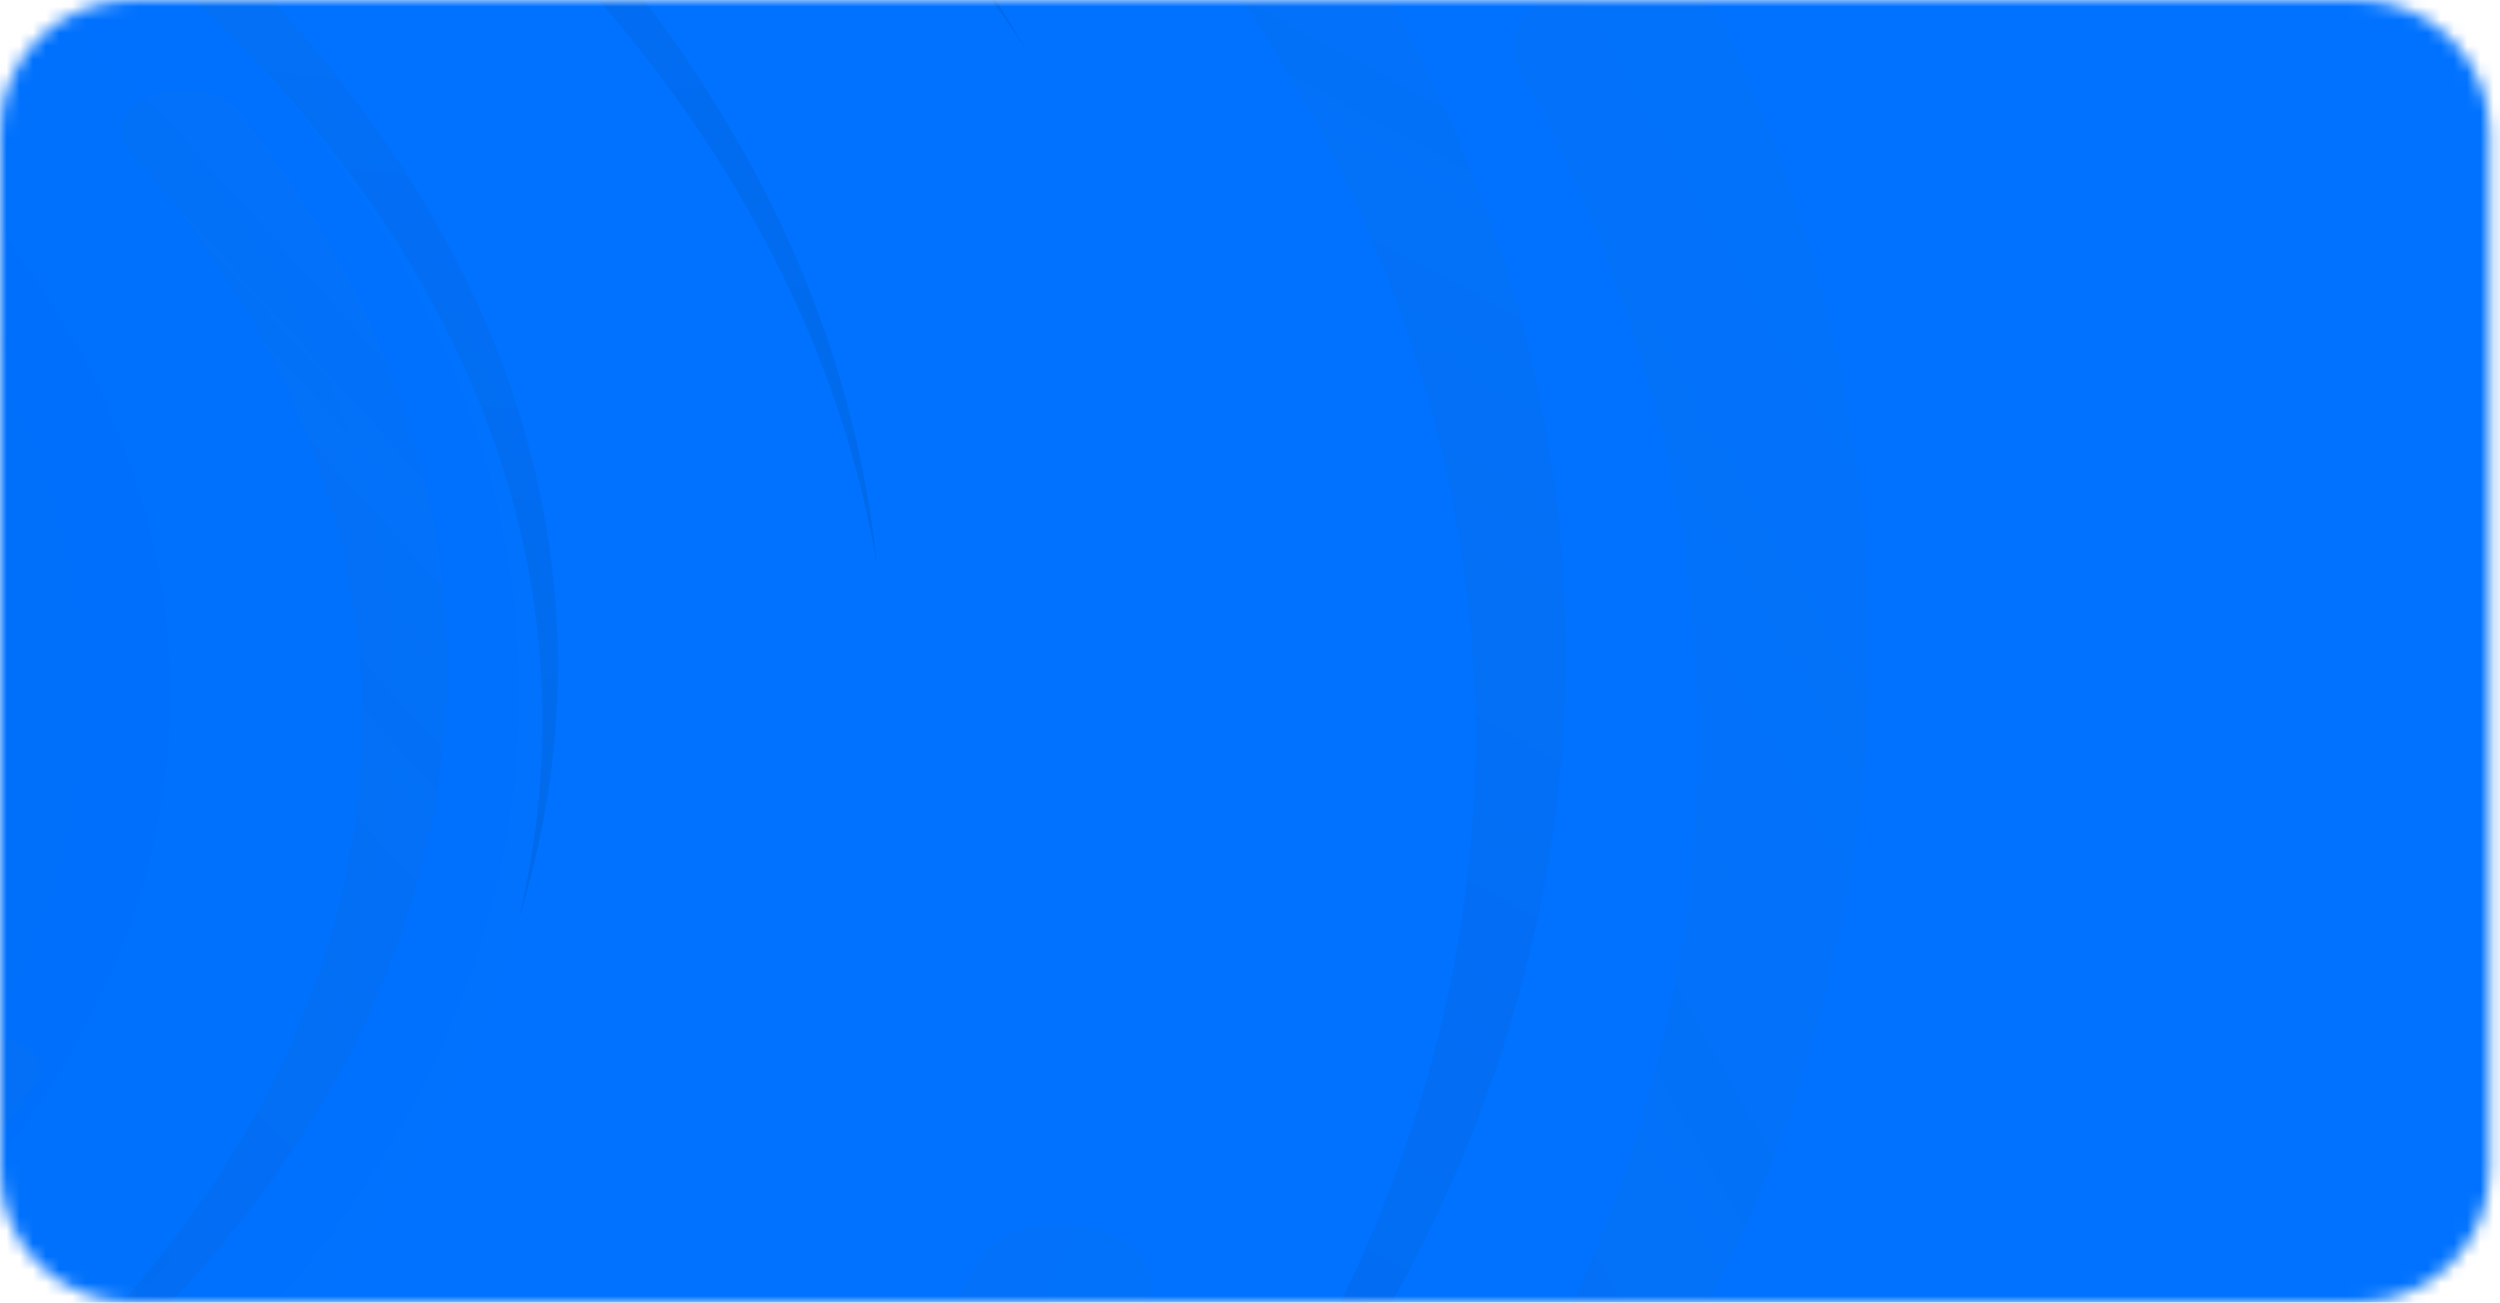 <svg width="190" height="99" viewBox="0 0 190 99" fill="none" xmlns="http://www.w3.org/2000/svg">
<mask id="mask0_1038_3416" style="mask-type:alpha" maskUnits="userSpaceOnUse" x="0" y="0" width="190" height="99">
<path d="M0 10C0 4.477 4.477 0 10 0H179.199C184.722 0 189.199 4.477 189.199 10V89C189.199 94.523 184.722 99 179.199 99H10C4.477 99 0 94.523 0 89V10Z" fill="#101828"/>
</mask>
<g mask="url(#mask0_1038_3416)">
<path d="M-111.544 271.069C76.606 271.069 229.132 173.341 229.132 52.788C229.132 -67.765 76.606 -165.492 -111.544 -165.492C-299.695 -165.492 -452.221 -67.765 -452.221 52.788C-452.221 173.341 -299.695 271.069 -111.544 271.069Z" fill="url(#paint0_linear_1038_3416)"/>
<g opacity="0.5">
<path d="M-111.545 198.308C13.889 198.308 115.573 133.157 115.573 52.788C115.573 -27.581 13.889 -92.732 -111.545 -92.732C-236.978 -92.732 -338.663 -27.581 -338.663 52.788C-338.663 133.157 -236.978 198.308 -111.545 198.308Z" fill="url(#paint1_linear_1038_3416)"/>
<path d="M-111.545 183.756C1.346 183.756 92.862 125.12 92.862 52.788C92.862 -19.544 1.346 -78.18 -111.545 -78.18C-224.435 -78.18 -315.951 -19.544 -315.951 52.788C-315.951 125.12 -224.435 183.756 -111.545 183.756Z" fill="url(#paint2_linear_1038_3416)"/>
<path d="M-111.545 176.48C-4.926 176.48 81.506 121.101 81.506 52.788C81.506 -15.525 -4.926 -70.904 -111.545 -70.904C-218.163 -70.904 -304.595 -15.525 -304.595 52.788C-304.595 121.101 -218.163 176.48 -111.545 176.48Z" fill="url(#paint3_linear_1038_3416)"/>
<path d="M-111.544 172.915C-7.999 172.915 75.941 119.132 75.941 52.788C75.941 -13.556 -7.999 -67.339 -111.544 -67.339C-215.09 -67.339 -299.03 -13.556 -299.03 52.788C-299.03 119.132 -215.09 172.915 -111.544 172.915Z" fill="url(#paint4_linear_1038_3416)"/>
<path d="M-111.545 158.29C-20.605 158.29 53.116 111.055 53.116 52.788C53.116 -5.479 -20.605 -52.714 -111.545 -52.714C-202.484 -52.714 -276.205 -5.479 -276.205 52.788C-276.205 111.055 -202.484 158.29 -111.545 158.29Z" fill="url(#paint5_linear_1038_3416)"/>
<path d="M-111.544 143.738C-33.148 143.738 30.404 103.018 30.404 52.788C30.404 2.557 -33.148 -38.162 -111.544 -38.162C-189.941 -38.162 -253.493 2.557 -253.493 52.788C-253.493 103.018 -189.941 143.738 -111.544 143.738Z" fill="url(#paint6_linear_1038_3416)"/>
<path d="M-111.545 138.281C-37.852 138.281 21.887 100.005 21.887 52.788C21.887 5.571 -37.852 -32.705 -111.545 -32.705C-185.237 -32.705 -244.977 5.571 -244.977 52.788C-244.977 100.005 -185.237 138.281 -111.545 138.281Z" fill="url(#paint7_linear_1038_3416)"/>
</g>
<g opacity="0.2">
<path d="M2.772 82.241C2.773 82.243 2.773 82.246 2.771 82.248C-0.326 86.896 -4.109 91.351 -8.51 95.526C-12.92 99.701 -17.947 103.591 -23.502 107.13C-29.057 110.67 -35.138 113.853 -41.616 116.635C-48.101 119.416 -54.982 121.789 -62.143 123.718C-69.304 125.647 -76.738 127.133 -84.306 128.154C-91.88 129.174 -99.586 129.723 -107.289 129.792C-114.992 129.86 -122.695 129.451 -130.241 128.575C-137.803 127.695 -145.202 126.349 -152.326 124.579C-145.09 126.152 -137.637 127.283 -130.094 127.942C-122.553 128.606 -114.929 128.796 -107.368 128.516C-99.8 128.237 -92.294 127.489 -84.991 126.293C-77.68 125.098 -70.561 123.452 -63.774 121.392C-56.98 119.334 -50.507 116.86 -44.482 114.027C-38.446 111.19 -32.856 107.99 -27.807 104.479C-22.759 100.968 -18.251 97.157 -14.362 93.11C-10.473 89.063 -7.212 84.783 -4.609 80.349C-3.836 79.034 -1.552 78.423 0.501 78.918C2.555 79.413 3.606 80.823 2.831 82.144C2.813 82.176 2.797 82.204 2.772 82.234C2.77 82.236 2.77 82.239 2.772 82.241Z" fill="url(#paint8_linear_1038_3416)"/>
<path d="M18.113 8.441C18.117 8.442 18.12 8.444 18.122 8.446C22.376 13.823 25.829 19.454 28.41 25.233C30.982 31.016 32.676 36.942 33.464 42.908C34.252 48.874 34.13 54.875 33.131 60.801C32.123 66.73 30.232 72.579 27.492 78.25C24.753 83.922 21.172 89.414 16.826 94.627C12.472 99.844 7.347 104.777 1.538 109.339C-4.271 113.902 -10.759 118.098 -17.796 121.844C-24.849 125.597 -32.442 128.897 -40.428 131.711C-32.636 128.681 -25.308 125.185 -18.584 121.273C-11.856 117.367 -5.74 113.049 -0.342 108.407C5.065 103.763 9.752 98.794 13.646 93.601C17.547 88.405 20.658 82.974 22.924 77.422C25.199 71.866 26.634 66.179 27.213 60.479C27.795 54.77 27.518 49.043 26.381 43.395C25.244 37.748 23.266 32.186 20.477 26.806C17.687 21.426 14.083 16.235 9.756 11.312C8.472 9.85 9.352 8.045 11.633 7.222C13.913 6.399 16.731 6.865 18.02 8.332C18.052 8.367 18.079 8.398 18.104 8.436C18.105 8.438 18.109 8.441 18.113 8.441Z" fill="url(#paint9_linear_1038_3416)"/>
<path d="M36.241 123.899C36.242 123.902 36.24 123.905 36.236 123.908C28.933 129.872 20.753 135.386 11.845 140.341C2.926 145.292 -6.715 149.678 -16.908 153.425C-27.101 157.171 -37.84 160.271 -48.911 162.69C-59.993 165.105 -71.401 166.833 -82.945 167.846C-94.49 168.86 -106.161 169.164 -117.744 168.761C-129.337 168.354 -140.835 167.234 -152.037 165.416C-163.238 163.599 -174.151 161.091 -184.555 157.944C-194.978 154.788 -204.882 150.997 -214.131 146.661C-204.601 150.74 -194.488 154.233 -183.958 157.064C-173.434 159.902 -162.503 162.073 -151.378 163.548C-140.243 165.027 -128.915 165.81 -117.608 165.893C-106.292 165.981 -94.98 165.366 -83.899 164.07C-72.808 162.779 -61.93 160.804 -51.483 158.198C-41.02 155.589 -30.981 152.343 -21.539 148.512C-12.097 144.68 -3.257 140.28 4.831 135.384C12.918 130.488 20.235 125.098 26.694 119.321C28.61 117.607 32.29 117.29 34.965 118.518C37.641 119.747 38.309 122.052 36.386 123.772C36.34 123.814 36.3 123.85 36.246 123.888C36.242 123.891 36.24 123.895 36.241 123.899Z" fill="url(#paint10_linear_1038_3416)"/>
<path d="M87.057 98.867C87.059 98.87 87.059 98.874 87.057 98.879C82.184 106.96 76.12 114.737 68.969 122.059C61.803 129.381 53.554 136.238 44.368 142.515C35.181 148.791 25.061 154.479 14.222 159.493C3.37 164.505 -8.197 168.836 -20.285 172.415C-32.374 175.994 -44.971 178.825 -57.84 180.864C-70.723 182.901 -83.873 184.139 -97.064 184.551C-110.254 184.963 -123.489 184.558 -136.5 183.346C-149.538 182.128 -162.339 180.105 -174.71 177.346C-162.166 179.765 -149.292 181.417 -136.306 182.257C-123.325 183.105 -110.246 183.138 -97.318 182.368C-84.377 181.601 -71.589 180.031 -59.188 177.701C-46.774 175.374 -34.732 172.281 -23.297 168.492C-11.848 164.706 -0.99 160.219 9.068 155.134C19.143 150.043 28.423 144.346 36.744 138.137C45.065 131.928 52.432 125.227 58.718 118.144C65.003 111.062 70.189 103.604 74.235 95.908C75.436 93.624 79.293 92.49 82.857 93.26C86.422 94.029 88.355 96.405 87.149 98.698C87.121 98.753 87.097 98.801 87.058 98.853C87.054 98.858 87.054 98.863 87.057 98.867Z" fill="url(#paint11_linear_1038_3416)"/>
<path d="M45.168 -59.097C45.175 -59.097 45.181 -59.096 45.185 -59.094C56.148 -52.515 66.128 -45.276 74.923 -37.51C83.71 -29.734 91.301 -21.437 97.567 -12.763C103.834 -4.089 108.765 4.956 112.315 14.196C115.856 23.443 118.004 32.878 118.727 42.344C119.45 51.811 118.758 61.302 116.682 70.644C114.595 79.993 111.112 89.186 106.285 98.062C101.459 106.938 95.301 115.503 87.937 123.585C80.555 131.682 71.977 139.288 62.394 146.303C71.501 139.032 79.514 131.224 86.268 123.004C93.033 114.79 98.529 106.173 102.671 97.321C106.823 88.463 109.621 79.37 111.036 70.217C112.461 61.056 112.5 51.822 111.168 42.699C109.846 33.569 107.152 24.536 103.163 15.783C99.172 7.015 93.876 -1.479 87.358 -9.554C80.84 -17.629 73.133 -25.279 64.364 -32.374C55.594 -39.469 45.764 -45.995 35.077 -51.867C31.906 -53.61 31.687 -56.627 34.407 -58.659C37.128 -60.691 41.752 -60.978 44.935 -59.229C45.013 -59.186 45.081 -59.15 45.15 -59.101C45.154 -59.098 45.161 -59.097 45.168 -59.097Z" fill="url(#paint12_linear_1038_3416)"/>
<path d="M131.06 2C131.066 2.001 131.071 2.005 131.073 2.01C135.817 12.027 139.073 22.324 140.765 32.705C142.443 43.092 142.55 53.553 141.091 63.908C139.631 74.263 136.598 84.503 132.1 94.444C127.586 104.389 121.6 114.025 114.245 123.195C106.891 132.366 98.183 141.065 88.296 149.142C78.395 157.222 67.31 164.668 55.229 171.348C43.148 178.027 30.076 183.95 16.279 188.997C2.451 194.052 -12.086 198.228 -27.069 201.498C-12.317 197.822 1.86 193.258 15.199 187.868C28.544 182.488 41.037 176.285 52.452 169.39C63.884 162.492 74.238 154.901 83.341 146.772C92.459 138.639 100.334 129.954 106.824 120.896C113.329 111.834 118.458 102.386 122.13 92.749C125.813 83.1 128.034 73.252 128.749 63.373C129.463 53.495 128.697 43.603 126.459 33.863C124.22 24.123 120.499 14.55 115.416 5.294C113.908 2.547 116.264 -0.372 120.551 -1.338C124.838 -2.304 129.438 -0.963 130.951 1.794C130.989 1.861 131.022 1.919 131.046 1.988C131.047 1.993 131.053 1.998 131.06 2Z" fill="url(#paint13_linear_1038_3416)"/>
<path d="M149.749 120.11C149.752 120.114 149.752 120.12 149.748 120.126C142.669 130.749 134.023 140.932 123.962 150.476C113.882 160.018 102.392 168.91 89.695 177C76.998 185.089 63.1 192.366 48.293 198.725C33.468 205.08 17.741 210.505 1.373 214.914C-14.996 219.323 -31.987 222.72 -49.284 225.054C-66.598 227.384 -84.212 228.641 -101.818 228.797C-119.425 228.952 -137.03 228.018 -154.28 226.015C-171.565 224.003 -188.476 220.927 -204.759 216.881C-188.221 220.478 -171.185 223.063 -153.943 224.569C-136.707 226.087 -119.281 226.521 -101.998 225.88C-84.699 225.244 -67.543 223.534 -50.85 220.799C-34.14 218.067 -17.868 214.305 -2.355 209.597C13.175 204.894 27.969 199.238 41.742 192.762C55.537 186.279 68.316 178.964 79.855 170.938C91.394 162.913 101.697 154.203 110.587 144.953C119.477 135.703 126.929 125.919 132.879 115.785C134.646 112.778 139.867 111.382 144.561 112.513C149.254 113.645 151.657 116.869 149.885 119.887C149.843 119.96 149.807 120.024 149.751 120.092C149.747 120.098 149.746 120.105 149.749 120.11Z" fill="url(#paint14_linear_1038_3416)"/>
<path d="M-1.052 185.41C-1.054 185.413 -1.058 185.417 -1.064 185.419C-14.461 189.77 -28.491 193.302 -42.889 195.941C-57.298 198.572 -72.063 200.305 -86.927 201.111C-101.792 201.917 -116.744 201.793 -131.509 200.77C-146.282 199.739 -160.854 197.806 -174.985 195.003C-189.117 192.201 -202.8 188.538 -215.79 184.093C-228.787 179.639 -241.079 174.398 -252.445 168.456C-263.812 162.514 -274.268 155.877 -283.602 148.679C-292.952 141.465 -301.174 133.699 -308.185 125.53C-300.636 133.5 -291.925 140.995 -282.179 147.873C-272.447 154.755 -261.688 161.011 -250.123 166.533C-238.551 172.063 -226.172 176.857 -213.232 180.84C-200.285 184.83 -186.756 188.012 -172.92 190.331C-159.078 192.658 -144.909 194.125 -130.706 194.717C-116.483 195.313 -102.214 195.029 -88.142 193.866C-74.07 192.704 -60.214 190.681 -46.809 187.827C-33.404 184.974 -20.471 181.287 -8.204 176.861C-4.563 175.548 -0.063 176.448 1.986 178.781C4.036 181.114 2.875 183.996 -0.779 185.314C-0.867 185.347 -0.944 185.375 -1.038 185.4C-1.045 185.401 -1.05 185.405 -1.052 185.41Z" fill="url(#paint15_linear_1038_3416)"/>
<path d="M-55.727 -4.656C-55.724 -4.656 -55.721 -4.656 -55.718 -4.655C-50.056 -2.288 -44.75 0.421 -39.904 3.423C-35.06 6.43 -30.683 9.728 -26.847 13.259C-23.011 16.79 -19.722 20.552 -17.021 24.47C-14.324 28.392 -12.221 32.467 -10.745 36.627C-9.27 40.787 -8.419 45.029 -8.2 49.274C-7.984 53.522 -8.407 57.772 -9.463 61.948C-10.52 66.124 -12.205 70.229 -14.483 74.181C-16.768 78.139 -19.642 81.941 -23.034 85.53C-19.884 81.851 -17.285 77.989 -15.294 74.007C-13.297 70.027 -11.912 65.932 -11.156 61.801C-10.396 57.666 -10.265 53.495 -10.754 49.367C-11.24 45.235 -12.349 41.14 -14.053 37.163C-15.752 33.182 -18.049 29.313 -20.885 25.632C-23.723 21.946 -27.107 18.445 -30.982 15.193C-34.856 11.94 -39.205 8.934 -43.958 6.228C-48.711 3.523 -53.864 1.122 -59.318 -0.946C-60.936 -1.56 -61.401 -2.886 -60.443 -3.923C-59.485 -4.96 -57.471 -5.318 -55.846 -4.702C-55.806 -4.688 -55.772 -4.675 -55.736 -4.657C-55.733 -4.656 -55.73 -4.655 -55.727 -4.656Z" fill="url(#paint16_linear_1038_3416)"/>
<path d="M-149.812 -22.253C-149.81 -22.255 -149.808 -22.256 -149.805 -22.257C-142.257 -23.724 -134.498 -24.732 -126.677 -25.255C-118.85 -25.774 -110.968 -25.807 -103.166 -25.356C-95.364 -24.904 -87.649 -23.966 -80.159 -22.575C-72.666 -21.178 -65.405 -19.327 -58.496 -17.052C-51.587 -14.777 -45.032 -12.084 -38.947 -9.026C-32.859 -5.963 -27.248 -2.534 -22.215 1.203C-17.183 4.94 -12.72 8.983 -8.917 13.251C-5.109 17.528 -1.962 22.024 0.501 26.659C-2.268 22.096 -5.707 17.711 -9.768 13.585C-13.822 9.457 -18.495 5.593 -23.69 2.061C-28.888 -1.474 -34.607 -4.677 -40.732 -7.493C-46.86 -10.313 -53.404 -12.749 -60.229 -14.756C-67.056 -16.768 -74.175 -18.355 -81.436 -19.491C-88.706 -20.63 -96.126 -21.317 -103.569 -21.538C-111.012 -21.759 -118.465 -21.522 -125.804 -20.83C-133.142 -20.137 -140.356 -18.986 -147.33 -17.414C-149.399 -16.948 -151.598 -17.676 -152.326 -19.003C-153.054 -20.329 -152.043 -21.751 -149.966 -22.22C-149.916 -22.231 -149.872 -22.241 -149.819 -22.249C-149.816 -22.249 -149.813 -22.251 -149.812 -22.253Z" fill="url(#paint17_linear_1038_3416)"/>
<path d="M-78.862 -46.529C-78.859 -46.531 -78.854 -46.532 -78.85 -46.531C-68.974 -45.056 -59.325 -42.982 -50.09 -40.343C-40.856 -37.697 -32.046 -34.488 -23.811 -30.771C-15.577 -27.055 -7.928 -22.833 -0.984 -18.198C5.958 -13.557 12.185 -8.505 17.596 -3.126C23.006 2.253 27.603 7.952 31.31 13.864C35.016 19.781 37.823 25.91 39.677 32.144C41.532 38.378 42.444 44.718 42.397 51.036C42.346 57.367 41.338 63.67 39.431 69.845C40.925 63.624 41.496 57.325 41.114 51.058C40.742 44.792 39.415 38.564 37.174 32.493C34.934 26.415 31.779 20.493 27.784 14.835C23.791 9.171 18.948 3.763 13.363 -1.283C7.78 -6.336 1.445 -11.035 -5.5 -15.29C-12.452 -19.554 -20.025 -23.375 -28.09 -26.686C-36.156 -29.998 -44.693 -32.804 -53.559 -35.056C-62.424 -37.308 -71.611 -38.997 -80.954 -40.12C-83.726 -40.453 -85.444 -42.169 -84.924 -43.946C-84.403 -45.722 -81.851 -46.89 -79.068 -46.556C-79 -46.548 -78.942 -46.542 -78.876 -46.528C-78.871 -46.527 -78.866 -46.528 -78.862 -46.529Z" fill="url(#paint18_linear_1038_3416)"/>
<path d="M-121.52 -65.457C-121.517 -65.46 -121.512 -65.461 -121.507 -65.461C-109.682 -65.71 -97.831 -65.239 -86.181 -64.052C-74.527 -62.857 -63.087 -60.945 -52.056 -58.35C-41.025 -55.755 -30.416 -52.477 -20.406 -48.597C-10.396 -44.71 -0.997 -40.222 7.635 -35.207C16.267 -30.192 24.132 -24.659 31.096 -18.715C38.061 -12.763 44.113 -6.399 49.14 0.267C54.168 6.933 58.184 13.902 61.108 21.031C64.035 28.175 65.869 35.473 66.63 42.8C65.382 35.501 63.057 28.292 59.673 21.303C56.301 14.314 51.871 7.553 46.483 1.144C41.095 -5.272 34.749 -11.335 27.581 -16.938C20.411 -22.548 12.405 -27.706 3.733 -32.312C-4.94 -36.925 -14.293 -40.995 -24.125 -44.447C-33.969 -47.906 -44.303 -50.747 -54.953 -52.919C-65.603 -55.09 -76.546 -56.601 -87.598 -57.423C-98.65 -58.245 -109.799 -58.372 -120.856 -57.829C-124.137 -57.668 -126.882 -59.27 -127.133 -61.373C-127.384 -63.475 -125.058 -65.285 -121.764 -65.447C-121.684 -65.451 -121.615 -65.455 -121.534 -65.453C-121.529 -65.453 -121.524 -65.454 -121.52 -65.457Z" fill="url(#paint19_linear_1038_3416)"/>
<path d="M-184.112 -74.309C-184.11 -74.312 -184.106 -74.315 -184.1 -74.316C-171.306 -77.119 -158.108 -79.142 -144.756 -80.339C-131.397 -81.528 -117.896 -81.887 -104.487 -81.413C-91.078 -80.938 -77.773 -79.627 -64.81 -77.53C-51.843 -75.425 -39.23 -72.531 -27.181 -68.899C-15.131 -65.266 -3.649 -60.903 7.062 -55.897C17.778 -50.883 27.71 -45.224 36.681 -39.015C45.653 -32.805 53.675 -26.049 60.59 -18.884C67.514 -11.702 73.325 -4.119 77.978 3.727C72.806 -3.984 66.506 -11.365 59.163 -18.279C51.833 -25.195 43.465 -31.636 34.235 -37.487C25 -43.345 14.902 -48.613 4.146 -53.202C-6.616 -57.799 -18.055 -61.722 -29.935 -64.899C-41.82 -68.085 -54.164 -70.53 -66.71 -72.198C-79.272 -73.871 -92.049 -74.763 -104.821 -74.857C-117.593 -74.95 -130.34 -74.258 -142.848 -72.791C-155.356 -71.323 -167.606 -69.075 -179.408 -66.114C-182.91 -65.236 -186.745 -66.399 -188.116 -68.644C-189.487 -70.888 -187.889 -73.364 -184.374 -74.246C-184.288 -74.268 -184.214 -74.287 -184.125 -74.301C-184.119 -74.302 -184.114 -74.305 -184.112 -74.309Z" fill="url(#paint20_linear_1038_3416)"/>
<path d="M-328.21 -33.642C-328.211 -33.646 -328.21 -33.65 -328.207 -33.654C-319.279 -42.422 -309.061 -50.639 -297.737 -58.142C-286.397 -65.642 -273.959 -72.419 -260.64 -78.359C-247.321 -84.299 -233.13 -89.392 -218.353 -93.574C-203.562 -97.751 -188.193 -101.007 -172.501 -103.292C-156.81 -105.576 -140.811 -106.894 -124.801 -107.233C-108.776 -107.567 -92.748 -106.913 -76.996 -105.277C-61.244 -103.641 -45.761 -101.031 -30.858 -97.504C-15.926 -93.966 -1.589 -89.515 11.951 -84.263C-1.926 -89.141 -16.495 -93.166 -31.514 -96.248C-46.524 -99.34 -61.97 -101.485 -77.551 -102.656C-93.147 -103.832 -108.878 -104.036 -124.448 -103.278C-140.033 -102.525 -155.479 -100.808 -170.48 -98.171C-185.496 -95.539 -200.089 -91.983 -213.971 -87.592C-227.875 -83.197 -241.077 -77.957 -253.346 -71.958C-265.616 -65.959 -276.951 -59.224 -287.157 -51.865C-297.362 -44.505 -306.417 -36.525 -314.216 -28.081C-316.531 -25.575 -321.534 -24.855 -325.445 -26.338C-329.356 -27.822 -330.709 -30.941 -328.385 -33.456C-328.33 -33.518 -328.282 -33.572 -328.214 -33.628C-328.209 -33.632 -328.208 -33.637 -328.21 -33.642Z" fill="url(#paint21_linear_1038_3416)"/>
<path d="M-199.012 -118.735C-199.008 -118.739 -199.003 -118.743 -198.996 -118.744C-181.744 -122.098 -164.01 -124.4 -146.131 -125.597C-128.243 -126.783 -110.227 -126.859 -92.393 -125.827C-74.56 -124.795 -56.926 -122.651 -39.806 -119.47C-22.679 -116.279 -6.083 -112.047 9.71 -106.847C25.502 -101.647 40.485 -95.49 54.394 -88.501C68.309 -81.501 81.133 -73.663 92.637 -65.122C104.14 -56.58 114.34 -47.338 123.033 -37.584C131.738 -27.807 138.93 -17.529 144.561 -6.937C138.23 -17.366 130.371 -27.389 121.088 -36.821C111.823 -46.256 101.14 -55.088 89.266 -63.159C77.386 -71.241 64.313 -78.562 50.313 -84.997C36.307 -91.444 21.349 -97.011 5.749 -101.6C-9.857 -106.199 -26.128 -109.825 -42.724 -112.422C-59.343 -115.026 -76.302 -116.596 -93.314 -117.101C-110.327 -117.606 -127.363 -117.065 -144.137 -115.482C-160.91 -113.899 -177.398 -111.269 -193.339 -107.675C-198.069 -106.609 -203.095 -108.274 -204.759 -111.305C-206.423 -114.336 -204.113 -117.588 -199.365 -118.658C-199.249 -118.685 -199.15 -118.709 -199.029 -118.725C-199.022 -118.726 -199.015 -118.73 -199.012 -118.735Z" fill="url(#paint22_linear_1038_3416)"/>
</g>
<path d="M-111.544 271.069C76.606 271.069 229.132 173.341 229.132 52.788C229.132 -67.765 76.606 -165.492 -111.544 -165.492C-299.695 -165.492 -452.221 -67.765 -452.221 52.788C-452.221 173.341 -299.695 271.069 -111.544 271.069Z" fill="url(#paint23_radial_1038_3416)" fill-opacity="0.05"/>
</g>
<defs>
<linearGradient id="paint0_linear_1038_3416" x1="-452.221" y1="52.788" x2="229.132" y2="52.788" gradientUnits="userSpaceOnUse">
<stop stop-color="#0072FF"/>
<stop offset="1" stop-color="#0072FF"/>
</linearGradient>
<linearGradient id="paint1_linear_1038_3416" x1="-338.663" y1="52.788" x2="115.573" y2="52.788" gradientUnits="userSpaceOnUse">
<stop stop-color="#0072FF"/>
<stop offset="1" stop-color="#0072FF"/>
</linearGradient>
<linearGradient id="paint2_linear_1038_3416" x1="-315.951" y1="52.788" x2="92.862" y2="52.788" gradientUnits="userSpaceOnUse">
<stop stop-color="#0072FF"/>
<stop offset="1" stop-color="#0072FF"/>
</linearGradient>
<linearGradient id="paint3_linear_1038_3416" x1="-304.595" y1="52.788" x2="81.506" y2="52.788" gradientUnits="userSpaceOnUse">
<stop stop-color="#0072FF"/>
<stop offset="1" stop-color="#0072FF"/>
</linearGradient>
<linearGradient id="paint4_linear_1038_3416" x1="-299.03" y1="52.788" x2="75.941" y2="52.788" gradientUnits="userSpaceOnUse">
<stop stop-color="#0072FF"/>
<stop offset="1" stop-color="#0072FF"/>
</linearGradient>
<linearGradient id="paint5_linear_1038_3416" x1="-276.205" y1="52.788" x2="53.116" y2="52.788" gradientUnits="userSpaceOnUse">
<stop stop-color="#0072FF"/>
<stop offset="1" stop-color="#0072FF"/>
</linearGradient>
<linearGradient id="paint6_linear_1038_3416" x1="-253.493" y1="52.788" x2="30.404" y2="52.788" gradientUnits="userSpaceOnUse">
<stop stop-color="#0072FF"/>
<stop offset="1" stop-color="#0072FF"/>
</linearGradient>
<linearGradient id="paint7_linear_1038_3416" x1="-244.977" y1="52.788" x2="21.887" y2="52.788" gradientUnits="userSpaceOnUse">
<stop stop-color="#0072FF"/>
<stop offset="1" stop-color="#0072FF"/>
</linearGradient>
<linearGradient id="paint8_linear_1038_3416" x1="-131.935" y1="88.683" x2="-32.805" y2="144.995" gradientUnits="userSpaceOnUse">
<stop stop-color="#004294"/>
<stop offset="1" stop-color="#286FC7" stop-opacity="0.4"/>
</linearGradient>
<linearGradient id="paint9_linear_1038_3416" x1="-75.986" y1="92.249" x2="17.675" y2="7.852" gradientUnits="userSpaceOnUse">
<stop stop-color="#004294"/>
<stop offset="1" stop-color="#286FC7" stop-opacity="0.4"/>
</linearGradient>
<linearGradient id="paint10_linear_1038_3416" x1="-162.838" y1="99.724" x2="-60.016" y2="212.091" gradientUnits="userSpaceOnUse">
<stop stop-color="#004294"/>
<stop offset="1" stop-color="#286FC7" stop-opacity="0.4"/>
</linearGradient>
<linearGradient id="paint11_linear_1038_3416" x1="-143.127" y1="115.067" x2="33.532" y2="204.653" gradientUnits="userSpaceOnUse">
<stop stop-color="#004294"/>
<stop offset="1" stop-color="#286FC7" stop-opacity="0.4"/>
</linearGradient>
<linearGradient id="paint12_linear_1038_3416" x1="-24.575" y1="99.546" x2="57.275" y2="-52.695" gradientUnits="userSpaceOnUse">
<stop stop-color="#004294"/>
<stop offset="1" stop-color="#286FC7" stop-opacity="0.4"/>
</linearGradient>
<linearGradient id="paint13_linear_1038_3416" x1="-69.306" y1="127.143" x2="136.035" y2="10.497" gradientUnits="userSpaceOnUse">
<stop stop-color="#004294"/>
<stop offset="1" stop-color="#286FC7" stop-opacity="0.4"/>
</linearGradient>
<linearGradient id="paint14_linear_1038_3416" x1="-158.152" y1="134.835" x2="68.432" y2="263.548" gradientUnits="userSpaceOnUse">
<stop stop-color="#004294"/>
<stop offset="1" stop-color="#286FC7" stop-opacity="0.4"/>
</linearGradient>
<linearGradient id="paint15_linear_1038_3416" x1="-209.865" y1="89.159" x2="-153.379" y2="241.854" gradientUnits="userSpaceOnUse">
<stop stop-color="#004294"/>
<stop offset="1" stop-color="#286FC7" stop-opacity="0.4"/>
</linearGradient>
<linearGradient id="paint16_linear_1038_3416" x1="-67.29" y1="69.159" x2="-41.865" y2="0.429" gradientUnits="userSpaceOnUse">
<stop stop-color="#004294"/>
<stop offset="1" stop-color="#286FC7" stop-opacity="0.4"/>
</linearGradient>
<linearGradient id="paint17_linear_1038_3416" x1="-55.522" y1="39.723" x2="-74.103" y2="-39.955" gradientUnits="userSpaceOnUse">
<stop stop-color="#004294"/>
<stop offset="1" stop-color="#286FC7" stop-opacity="0.4"/>
</linearGradient>
<linearGradient id="paint18_linear_1038_3416" x1="-36.057" y1="61.316" x2="-24.559" y2="-40.451" gradientUnits="userSpaceOnUse">
<stop stop-color="#004294"/>
<stop offset="1" stop-color="#286FC7" stop-opacity="0.4"/>
</linearGradient>
<linearGradient id="paint19_linear_1038_3416" x1="-22.457" y1="47.794" x2="-29.1" y2="-70.703" gradientUnits="userSpaceOnUse">
<stop stop-color="#004294"/>
<stop offset="1" stop-color="#286FC7" stop-opacity="0.4"/>
</linearGradient>
<linearGradient id="paint20_linear_1038_3416" x1="-16.784" y1="28.257" x2="-52.196" y2="-108.538" gradientUnits="userSpaceOnUse">
<stop stop-color="#004294"/>
<stop offset="1" stop-color="#286FC7" stop-opacity="0.4"/>
</linearGradient>
<linearGradient id="paint21_linear_1038_3416" x1="-49.797" y1="-15.738" x2="-212.443" y2="-162.295" gradientUnits="userSpaceOnUse">
<stop stop-color="#004294"/>
<stop offset="1" stop-color="#286FC7" stop-opacity="0.4"/>
</linearGradient>
<linearGradient id="paint22_linear_1038_3416" x1="16.508" y1="22.926" x2="-25.963" y2="-159.196" gradientUnits="userSpaceOnUse">
<stop stop-color="#004294"/>
<stop offset="1" stop-color="#286FC7" stop-opacity="0.4"/>
</linearGradient>
<radialGradient id="paint23_radial_1038_3416" cx="0" cy="0" r="1" gradientUnits="userSpaceOnUse" gradientTransform="translate(-111.544 52.788) scale(340.677 218.281)">
<stop/>
<stop offset="0.455" stop-color="#0072FF"/>
</radialGradient>
</defs>
</svg>
